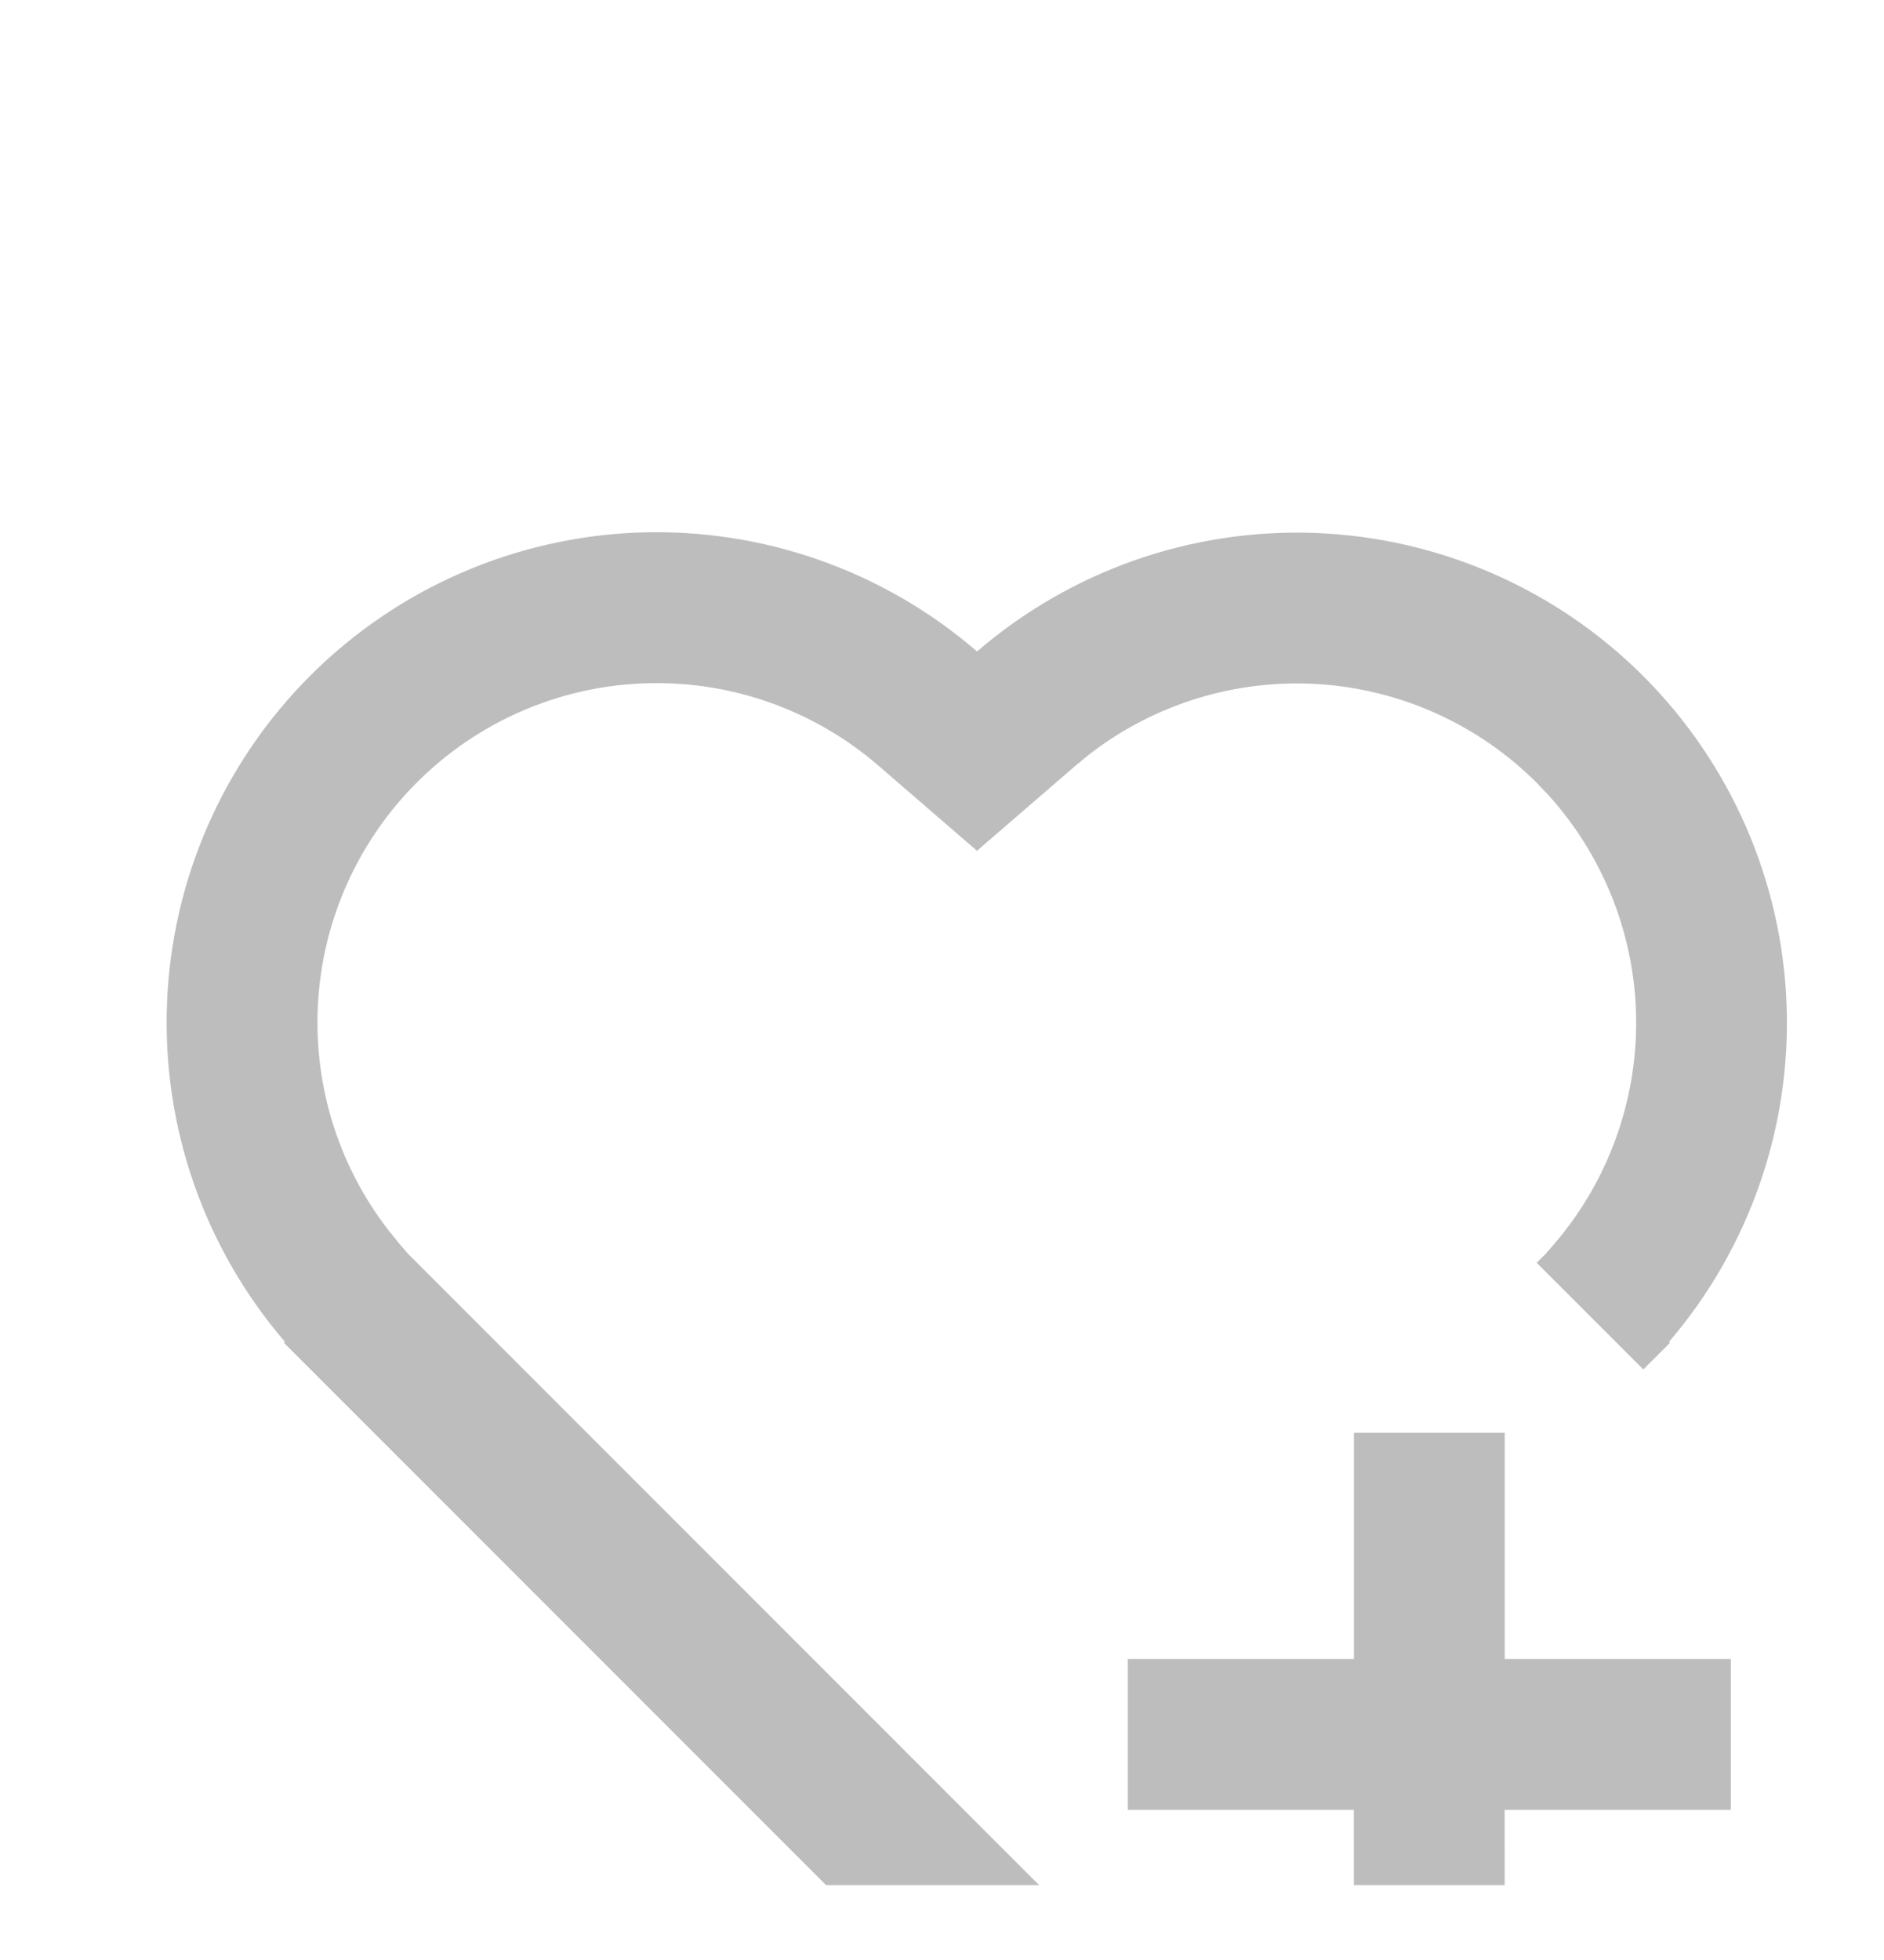<svg width="25" height="26" viewBox="0 0 25 26" fill="none" xmlns="http://www.w3.org/2000/svg">
<g clip-path="url(#clip0_11_1567)">
<g filter="url(#filter0_d_11_1567)">
<path d="M21.807 4.968C22.965 6.127 23.644 7.679 23.707 9.317C23.77 10.954 23.213 12.554 22.147 13.798L22.16 13.811L21.806 14.164L20.391 12.749L20.512 12.629L20.628 12.495C21.34 11.664 21.724 10.603 21.711 9.509C21.697 8.416 21.285 7.364 20.553 6.552L20.392 6.383C19.618 5.608 18.587 5.143 17.494 5.073C16.401 5.004 15.32 5.335 14.453 6.006L14.273 6.154L12.964 7.284L11.656 6.154C10.812 5.425 9.726 5.035 8.611 5.061C7.495 5.086 6.429 5.525 5.619 6.293C4.809 7.06 4.312 8.101 4.226 9.213C4.139 10.325 4.469 11.43 5.151 12.313L5.298 12.494L5.412 12.628L14.377 21.593L12.964 23.007L3.768 13.811L3.781 13.798C2.711 12.553 2.152 10.95 2.216 9.31C2.279 7.67 2.96 6.115 4.122 4.956C5.284 3.797 6.841 3.121 8.481 3.062C10.121 3.004 11.723 3.567 12.965 4.64C14.208 3.569 15.81 3.007 17.45 3.068C19.09 3.129 20.646 3.808 21.807 4.968ZM19.967 15.004V18.005H22.968V20.006H19.966L19.967 23.007H17.966L17.965 20.006H14.965V18.005H17.966V15.004H19.967Z" fill="#BDBDBD"/>
</g>
</g>
<defs>
<filter id="filter0_d_11_1567" x="-1.791" y="3.058" width="29.505" height="27.953" filterUnits="userSpaceOnUse" color-interpolation-filters="sRGB">
<feFlood flood-opacity="0" result="BackgroundImageFix"/>
<feColorMatrix in="SourceAlpha" type="matrix" values="0 0 0 0 0 0 0 0 0 0 0 0 0 0 0 0 0 0 127 0" result="hardAlpha"/>
<feOffset dy="4.002"/>
<feGaussianBlur stdDeviation="2.001"/>
<feComposite in2="hardAlpha" operator="out"/>
<feColorMatrix type="matrix" values="0 0 0 0 0 0 0 0 0 0 0 0 0 0 0 0 0 0 0.25 0"/>
<feBlend mode="normal" in2="BackgroundImageFix" result="effect1_dropShadow_11_1567"/>
<feBlend mode="normal" in="SourceGraphic" in2="effect1_dropShadow_11_1567" result="shape"/>
</filter>
<clipPath id="clip0_11_1567">
<rect width="24.011" height="24.011" fill="white" transform="translate(0.958 0.997)"/>
</clipPath>
</defs>
</svg>
